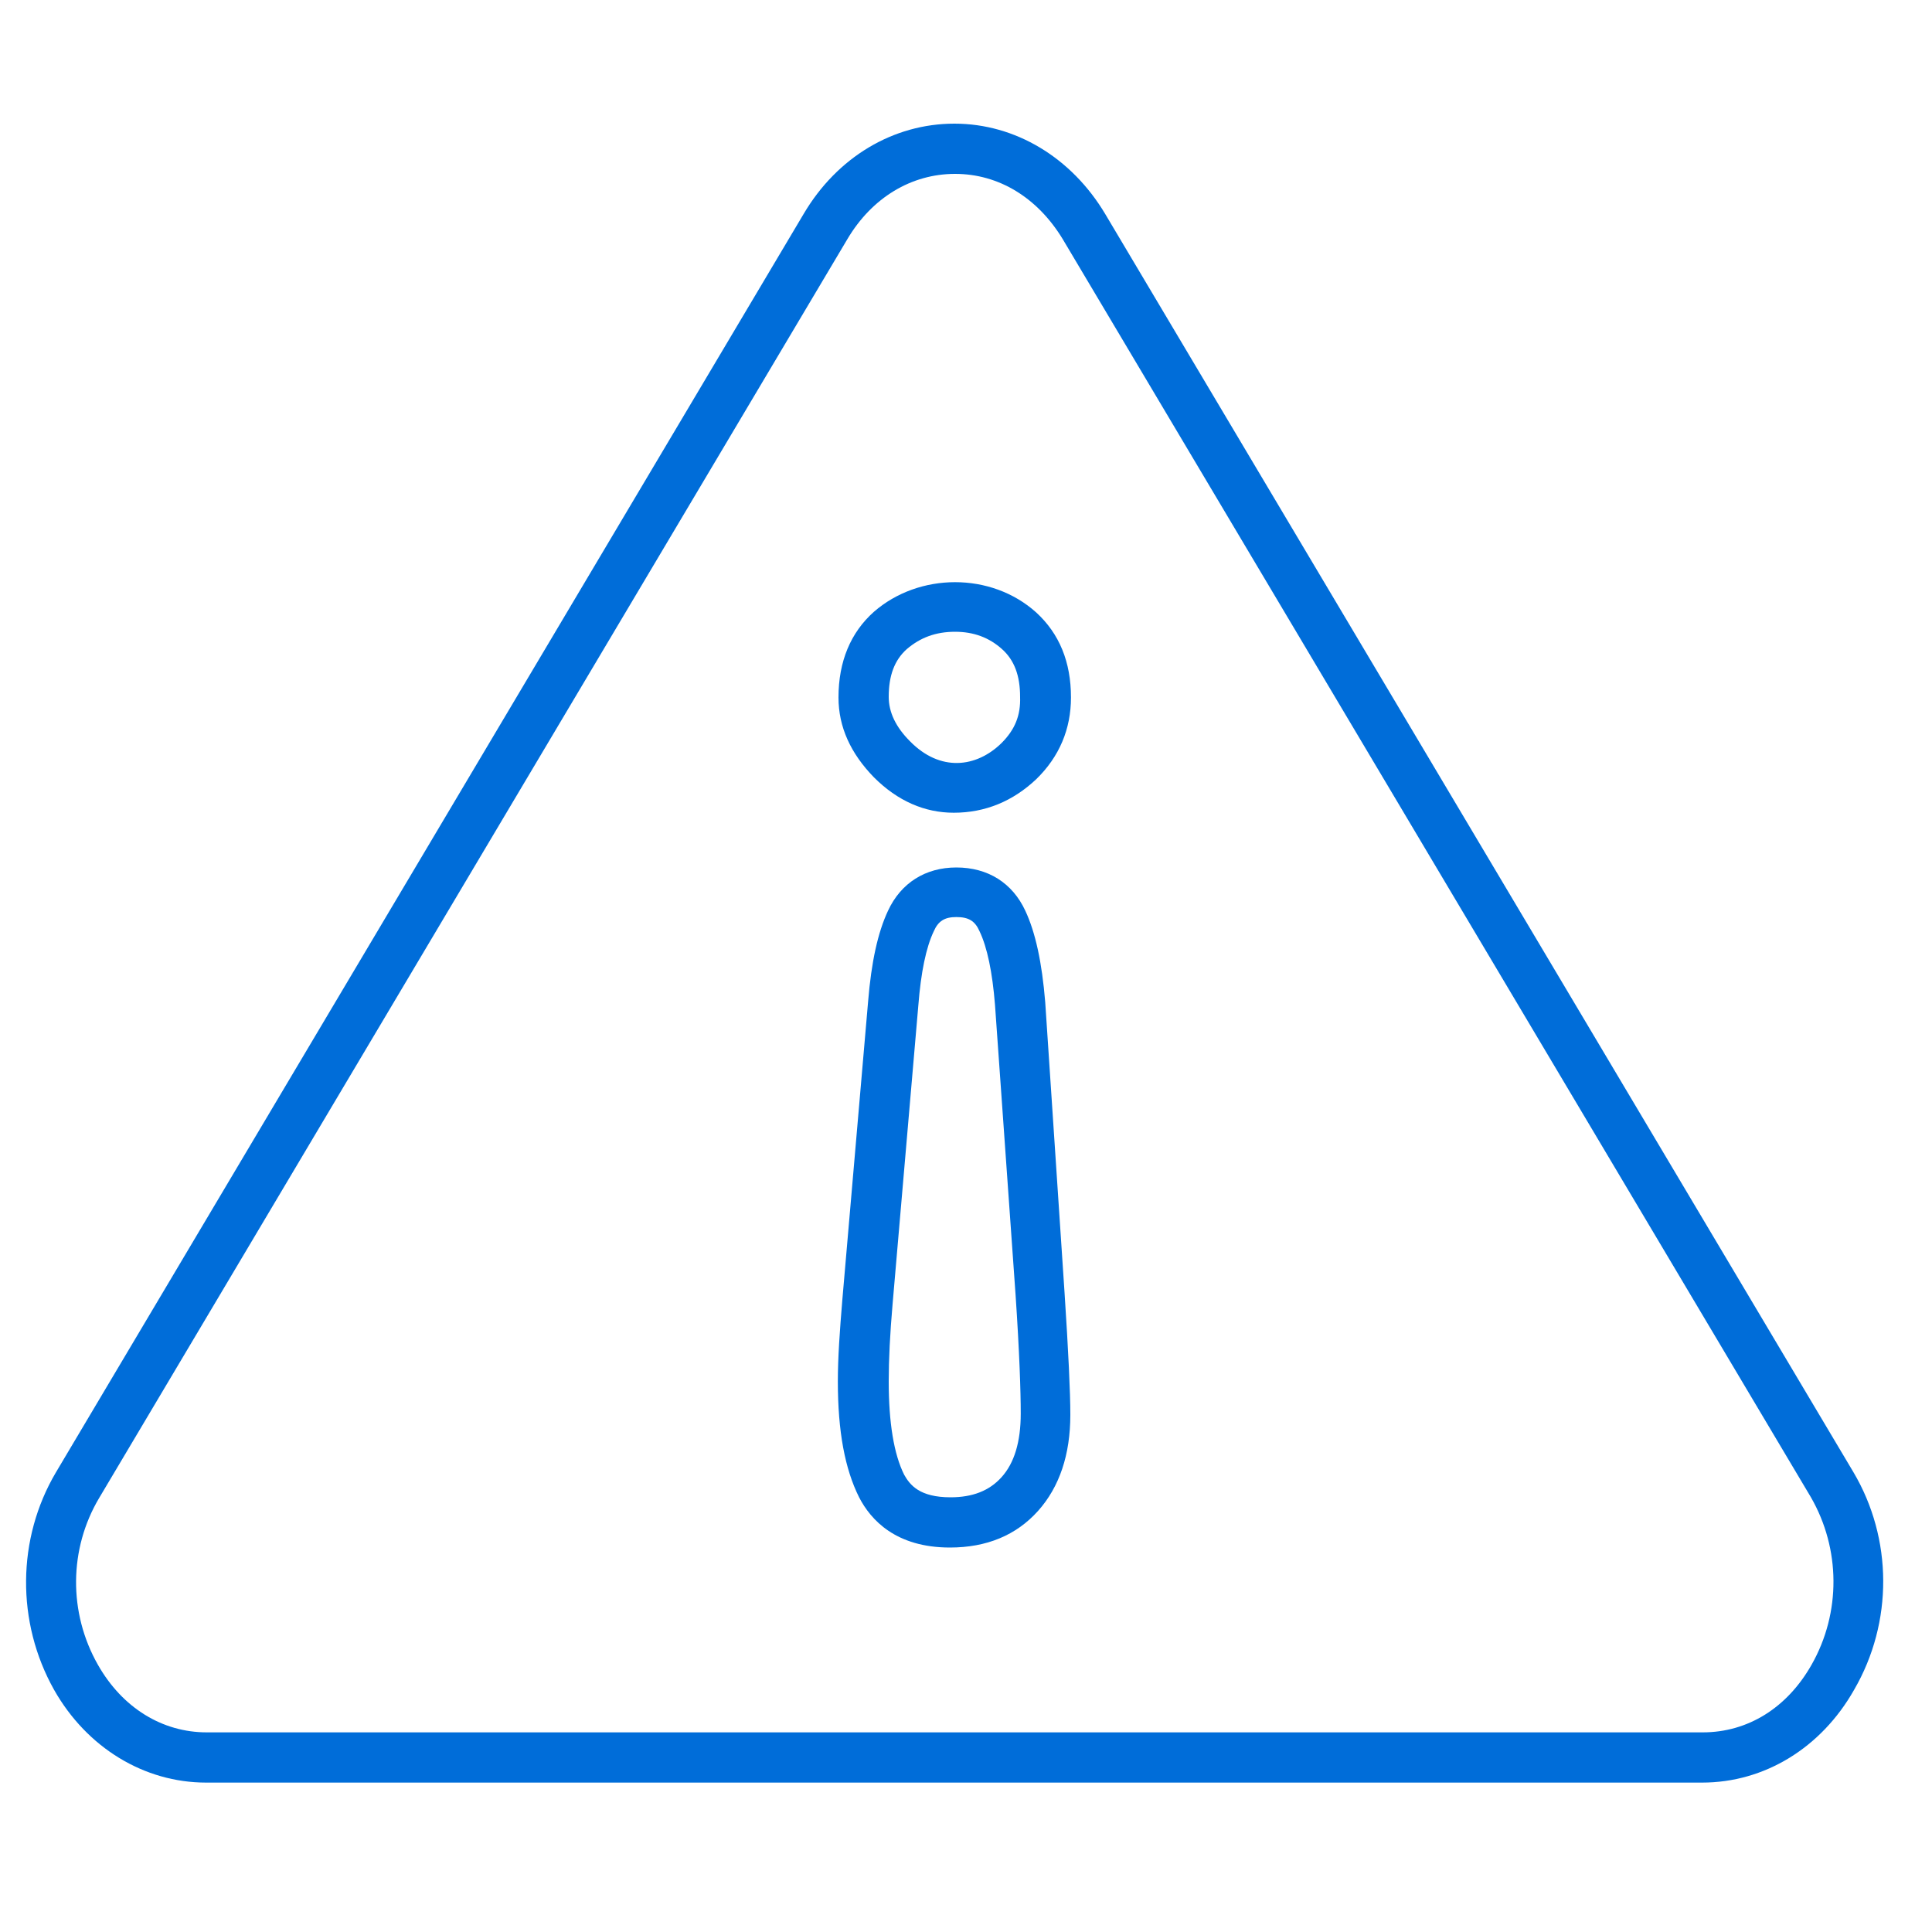 <?xml version="1.0" encoding="utf-8"?>
<!-- Generator: Adobe Illustrator 24.0.0, SVG Export Plug-In . SVG Version: 6.00 Build 0)  -->
<svg version="1.1" id="Capa_1" xmlns="http://www.w3.org/2000/svg" xmlns:xlink="http://www.w3.org/1999/xlink" x="0px" y="0px"
	 viewBox="0 0 30 30" style="enable-background:new 0 0 30 30;" xml:space="preserve">
<style type="text/css">
	.st0{fill:#006dd9;}
</style>
<g>
	<path class="st0" d="M28.78,22.86L17.16,3.32c-0.52-0.87-1.39-1.4-2.34-1.4s-1.82,0.52-2.34,1.4L0.87,22.86
		c-0.61,1.03-0.62,2.33-0.03,3.38c0.51,0.9,1.4,1.44,2.36,1.44h23.23c0.97,0,1.85-0.54,2.36-1.44
		C29.4,25.19,29.39,23.89,28.78,22.86z M28.13,25.85c-0.38,0.67-0.99,1.05-1.69,1.05H3.21c-0.69,0-1.31-0.38-1.69-1.05
		c-0.46-0.81-0.45-1.8,0.02-2.59L13.16,3.71c0.38-0.64,0.99-1.01,1.67-1.01c0.68,0,1.28,0.37,1.67,1.01l11.62,19.54
		C28.58,24.05,28.59,25.04,28.13,25.85z"/>
	<path class="st0" d="M16.23,15.56L16.23,15.56c-0.05-0.61-0.15-1.08-0.31-1.42c-0.2-0.43-0.58-0.67-1.07-0.67
		c-0.48,0-0.86,0.24-1.06,0.67c-0.16,0.34-0.26,0.8-0.31,1.41l-0.4,4.63c-0.04,0.48-0.07,0.9-0.07,1.27c0,0.78,0.11,1.36,0.33,1.8
		c0.18,0.35,0.57,0.78,1.41,0.78c0.57,0,1.03-0.19,1.37-0.57c0.33-0.37,0.5-0.87,0.5-1.49c0-0.35-0.03-0.98-0.09-1.9L16.23,15.56z
		 M15.55,22.94c-0.19,0.21-0.45,0.31-0.79,0.31c-0.48,0-0.63-0.19-0.72-0.35c-0.16-0.32-0.24-0.81-0.24-1.45
		c0-0.34,0.02-0.74,0.06-1.2l0.4-4.64c0.04-0.51,0.12-0.9,0.24-1.15c0.07-0.16,0.17-0.22,0.35-0.22c0.19,0,0.29,0.06,0.36,0.22
		c0.12,0.25,0.2,0.64,0.24,1.14l0.32,4.51c0.06,0.89,0.08,1.5,0.08,1.84C15.85,22.39,15.75,22.72,15.55,22.94z"/>
	<path class="st0" d="M13.57,9.5c-0.36,0.32-0.55,0.77-0.55,1.33c0,0.46,0.19,0.87,0.55,1.24c0.37,0.37,0.79,0.55,1.24,0.55
		c0.49,0,0.92-0.18,1.28-0.52c0.36-0.35,0.54-0.78,0.54-1.27c0-0.55-0.18-0.99-0.54-1.32C15.39,8.88,14.27,8.89,13.57,9.5z
		 M15.55,11.54c-0.39,0.38-0.95,0.45-1.42-0.03c-0.22-0.22-0.33-0.45-0.33-0.69c0-0.33,0.09-0.57,0.28-0.74
		c0.21-0.18,0.45-0.27,0.75-0.27c0.29,0,0.53,0.09,0.73,0.27c0.19,0.17,0.28,0.41,0.28,0.74C15.85,11.11,15.76,11.33,15.55,11.54z"
		/>
</g>
</svg>
